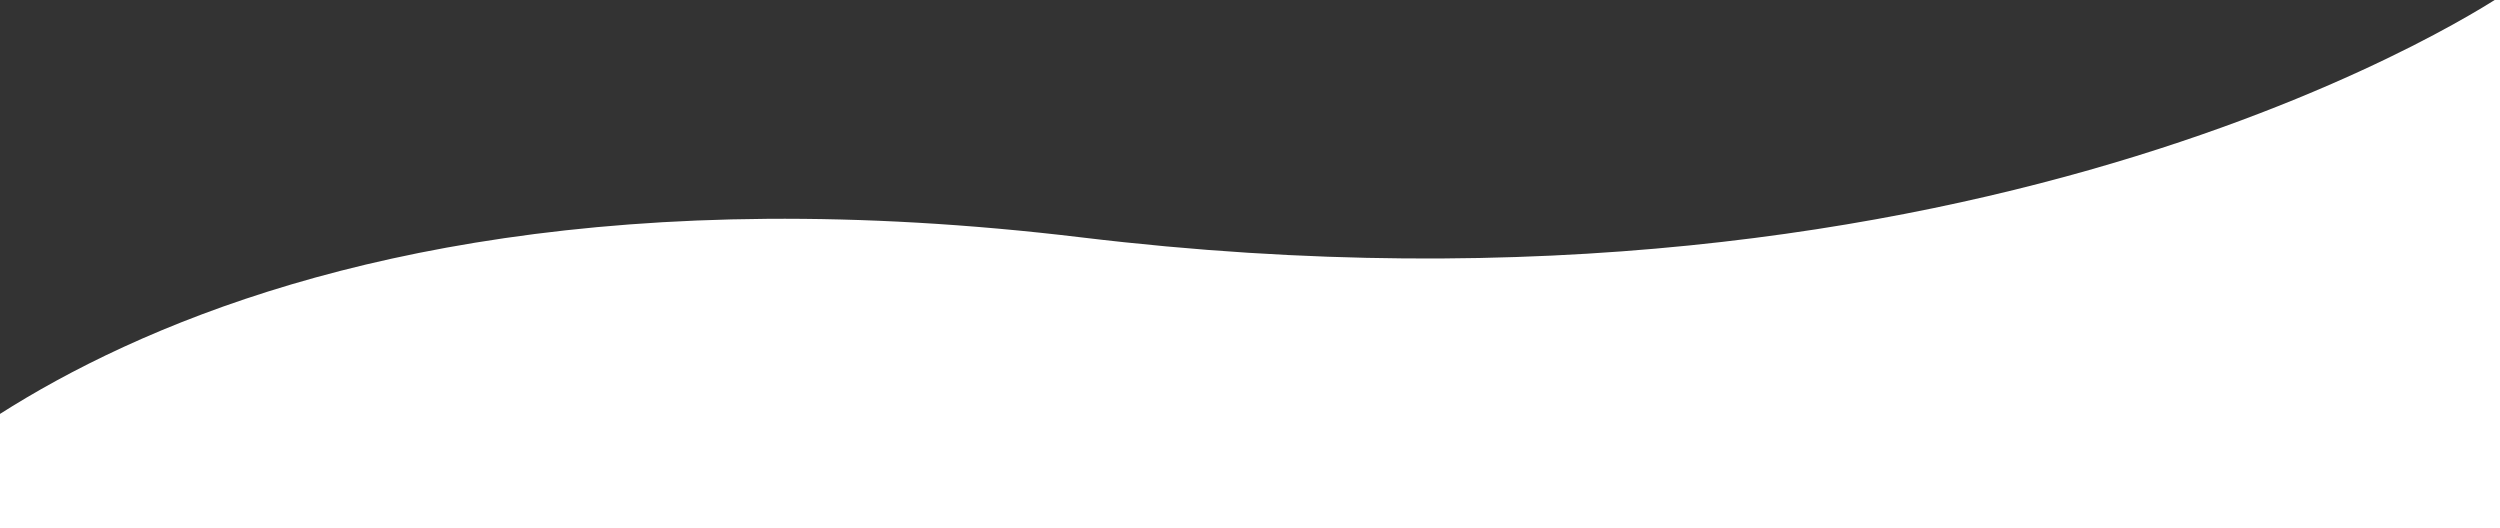<?xml version="1.0" encoding="UTF-8" standalone="no"?>
<svg width="2002px" height="423px" viewBox="0 0 2002 423" version="1.1" xmlns="http://www.w3.org/2000/svg" xmlns:xlink="http://www.w3.org/1999/xlink">
    <rect x="0" y="0" width="2002" height="423" fill="#333333" stroke="none"/>
    <!-- Generator: Sketch 41.2 (35397) - http://www.bohemiancoding.com/sketch -->
    <title>Slice 8</title>
    <desc>Created with Sketch.</desc>
    <defs></defs>
    <g id="Page-1" stroke="none" stroke-width="1" fill="none" fill-rule="evenodd">
        <path d="M-120,431.306 C-120,431.306 135.841,102.18 866.215,190.126 C1596.588,278.071 2006.976,-6 2006.976,-6 L2006.976,473 L86.976,473 L-120,431.306 Z" id="Rectangle-Copy-5" fill="#FFFFFF"></path>
    </g>
</svg>